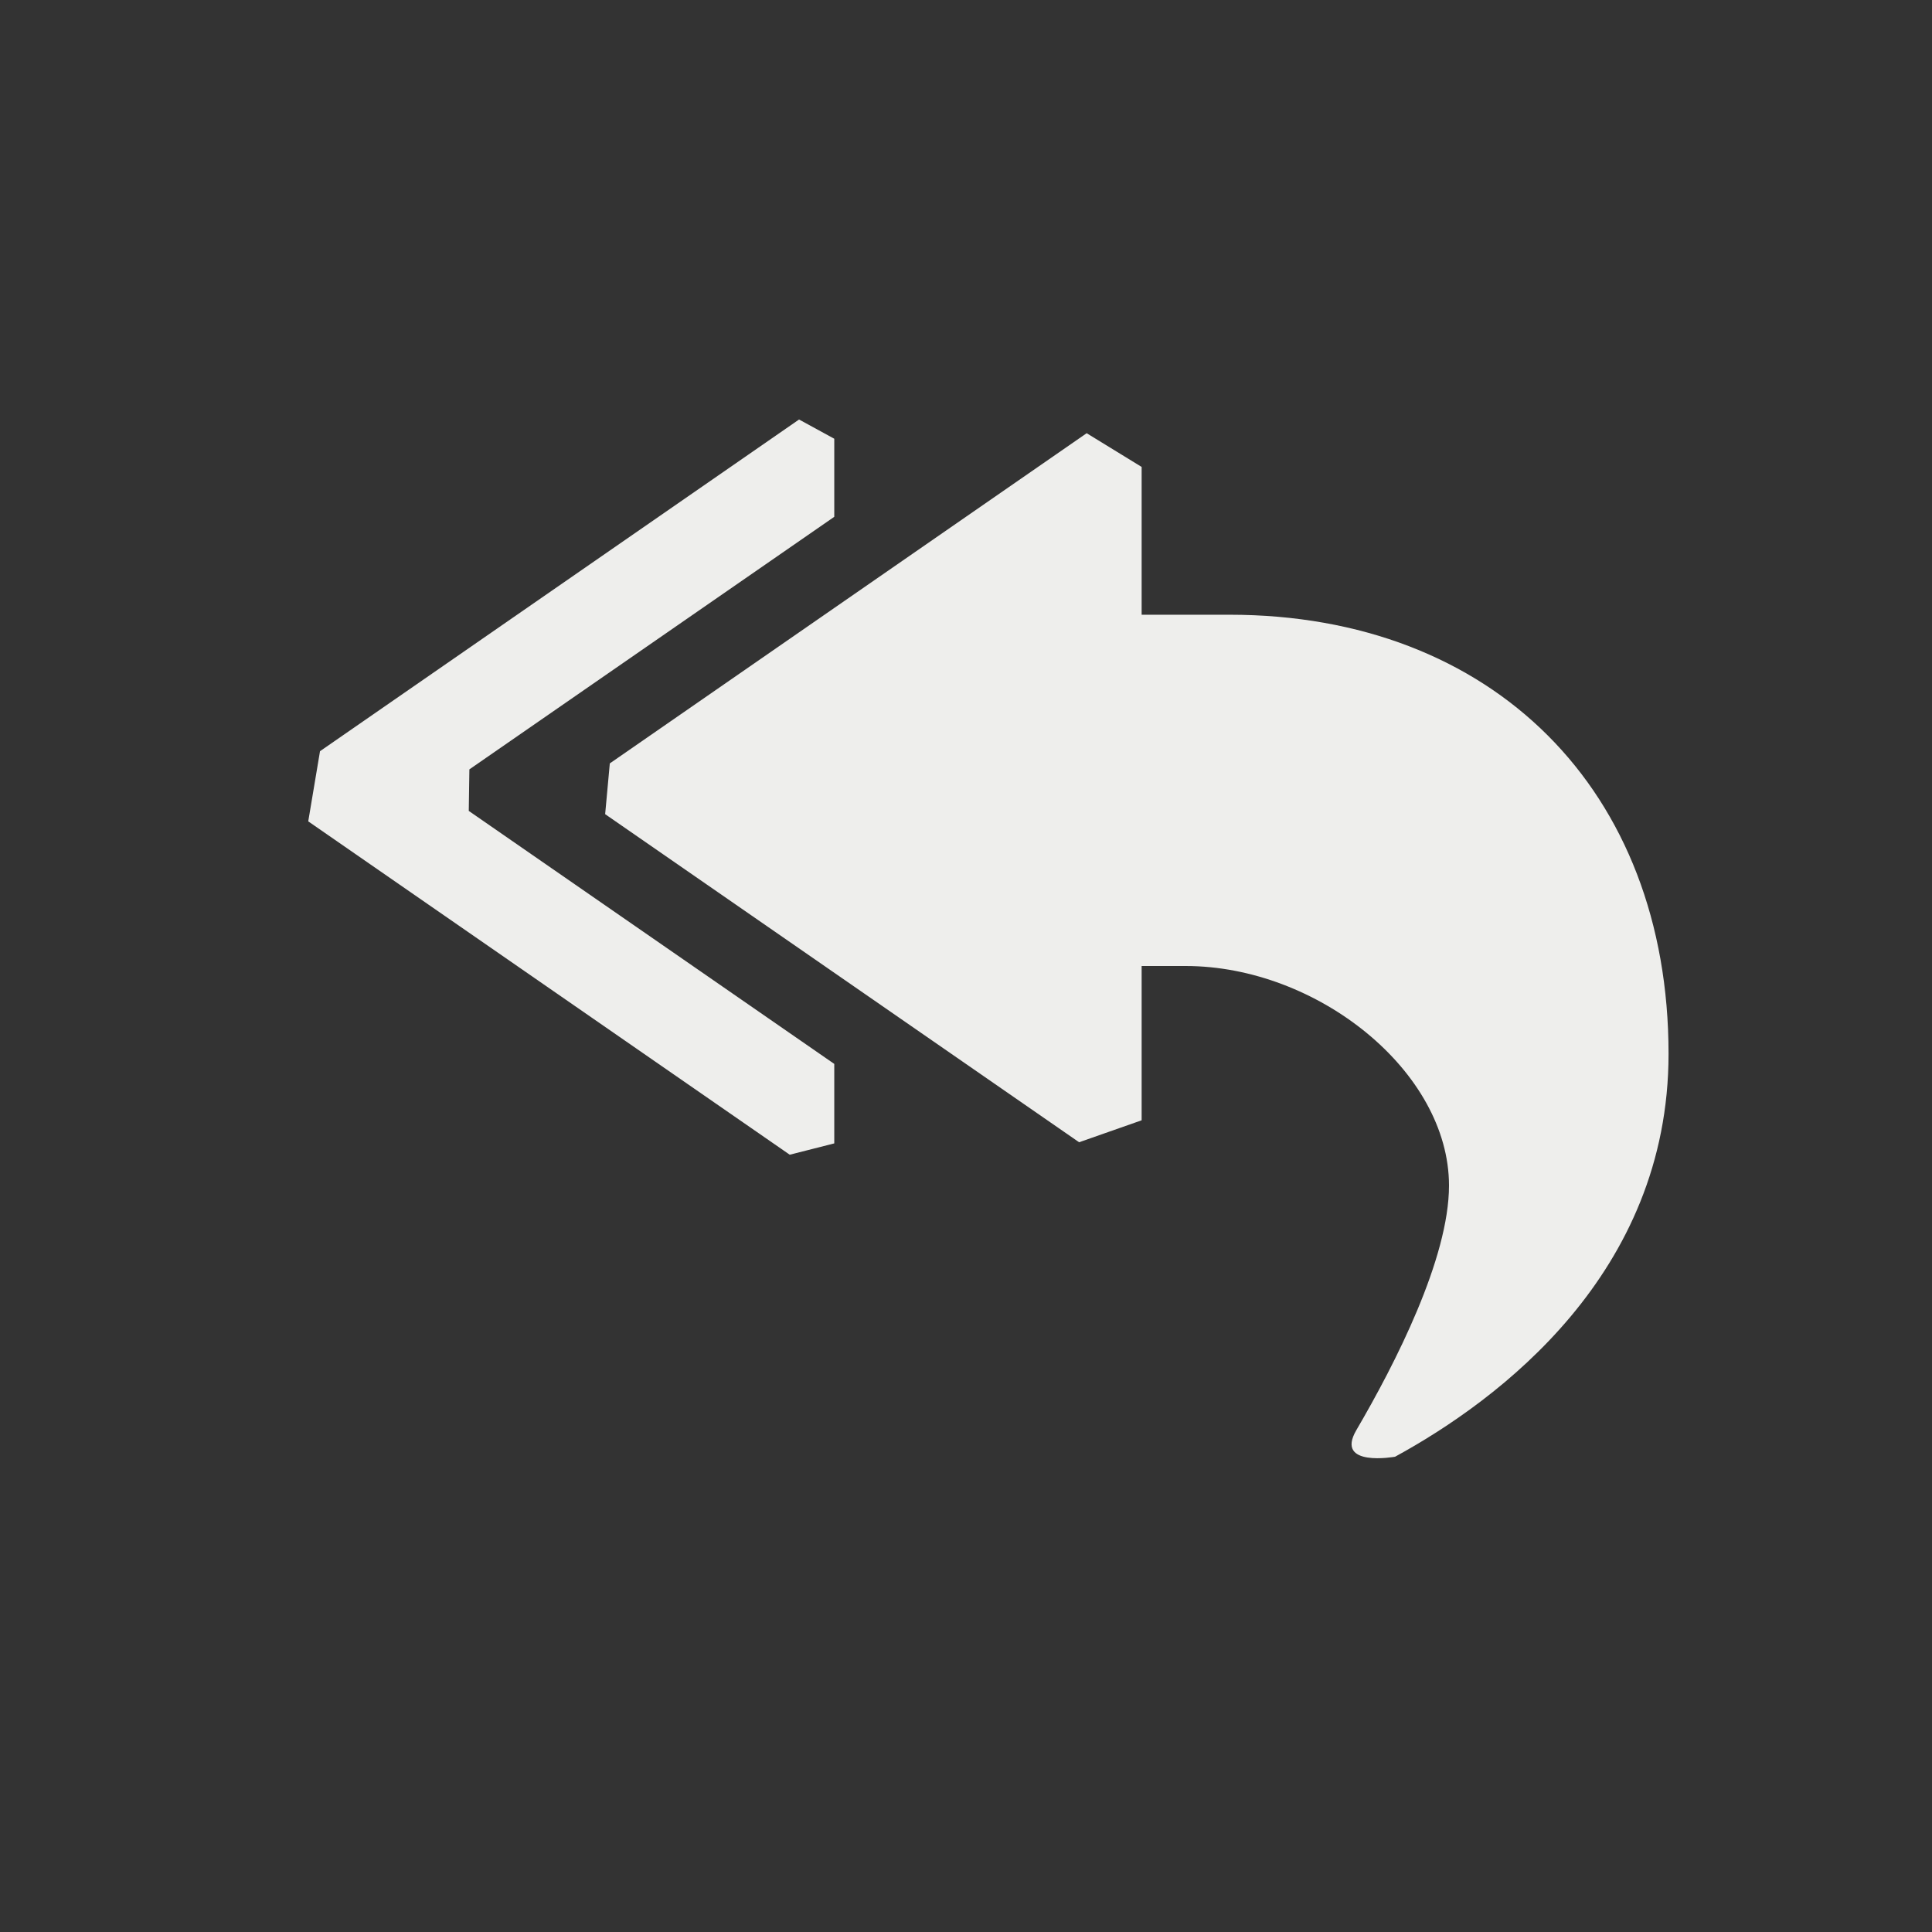 <?xml version="1.0" encoding="UTF-8" standalone="no"?>
<svg
   width="22"
   height="22"
   version="1.1"
   id="svg9"
   sodipodi:docname="mail_replyall.svg"
   inkscape:version="1.1.2 (0a00cf5339, 2022-02-04)"
   xmlns:inkscape="http://www.inkscape.org/namespaces/inkscape"
   xmlns:sodipodi="http://sodipodi.sourceforge.net/DTD/sodipodi-0.dtd"
   xmlns="http://www.w3.org/2000/svg"
   xmlns:svg="http://www.w3.org/2000/svg">
  <rect width="100%" height="100%" fill="#333333" stroke="none"/>
  <sodipodi:namedview
     id="namedview11"
     pagecolor="#000000"
     bordercolor="#666666"
     borderopacity="1.0"
     inkscape:pageshadow="2"
     inkscape:pageopacity="0"
     inkscape:pagecheckerboard="0"
     showgrid="false"
     inkscape:zoom="34.272727"
     inkscape:cx="10.985411"
     inkscape:cy="11"
     inkscape:window-width="1770"
     inkscape:window-height="966"
     inkscape:window-x="0"
     inkscape:window-y="29"
     inkscape:window-maximized="1"
     inkscape:current-layer="g7" />
  <defs
     id="defs3">
    <style
       id="current-color-scheme"
       type="text/css">
   .ColorScheme-Text { color:#eeeeec; } .ColorScheme-Highlight { color:#367bf0; } .ColorScheme-NeutralText { color:#ffcc44; } .ColorScheme-PositiveText { color:#3db47e; } .ColorScheme-NegativeText { color:#dd4747; }
  </style>
  </defs>
  <g
     transform="translate(3,3)"
     id="g7">
    <path
       style="fill:currentColor"
       class="ColorScheme-Text"
       d="m 6.099,1.777 v 0 L 0.644,5.554 0.51,6.353 v 0 L 5.993,10.149 6.5,10.02 v 0 V 9.115 L 2.338,6.234 v 0 L 2.345,5.761 6.5,2.885 V 1.996 Z M 9.374,1.933 10,2.317 V 4 h 1 c 3,0 5,2 5,5 0,2.504 -1.935,3.944 -3.114,4.588 -0.516,0.282 0,0 0,0 0,0 -0.691,0.125 -0.441,-0.303 C 12.888,12.528 13.5,11.33 13.5,10.5 13.5,9.2 12,8 10.5,8 H 10 v 1.757 0 L 9.288,10.007 3.891,6.271 v 0 l 0.053,-0.578 z"
       id="path5"
       sodipodi:nodetypes="ccccccccccccccccccssscssscccccccc" />
  </g>
</svg>
